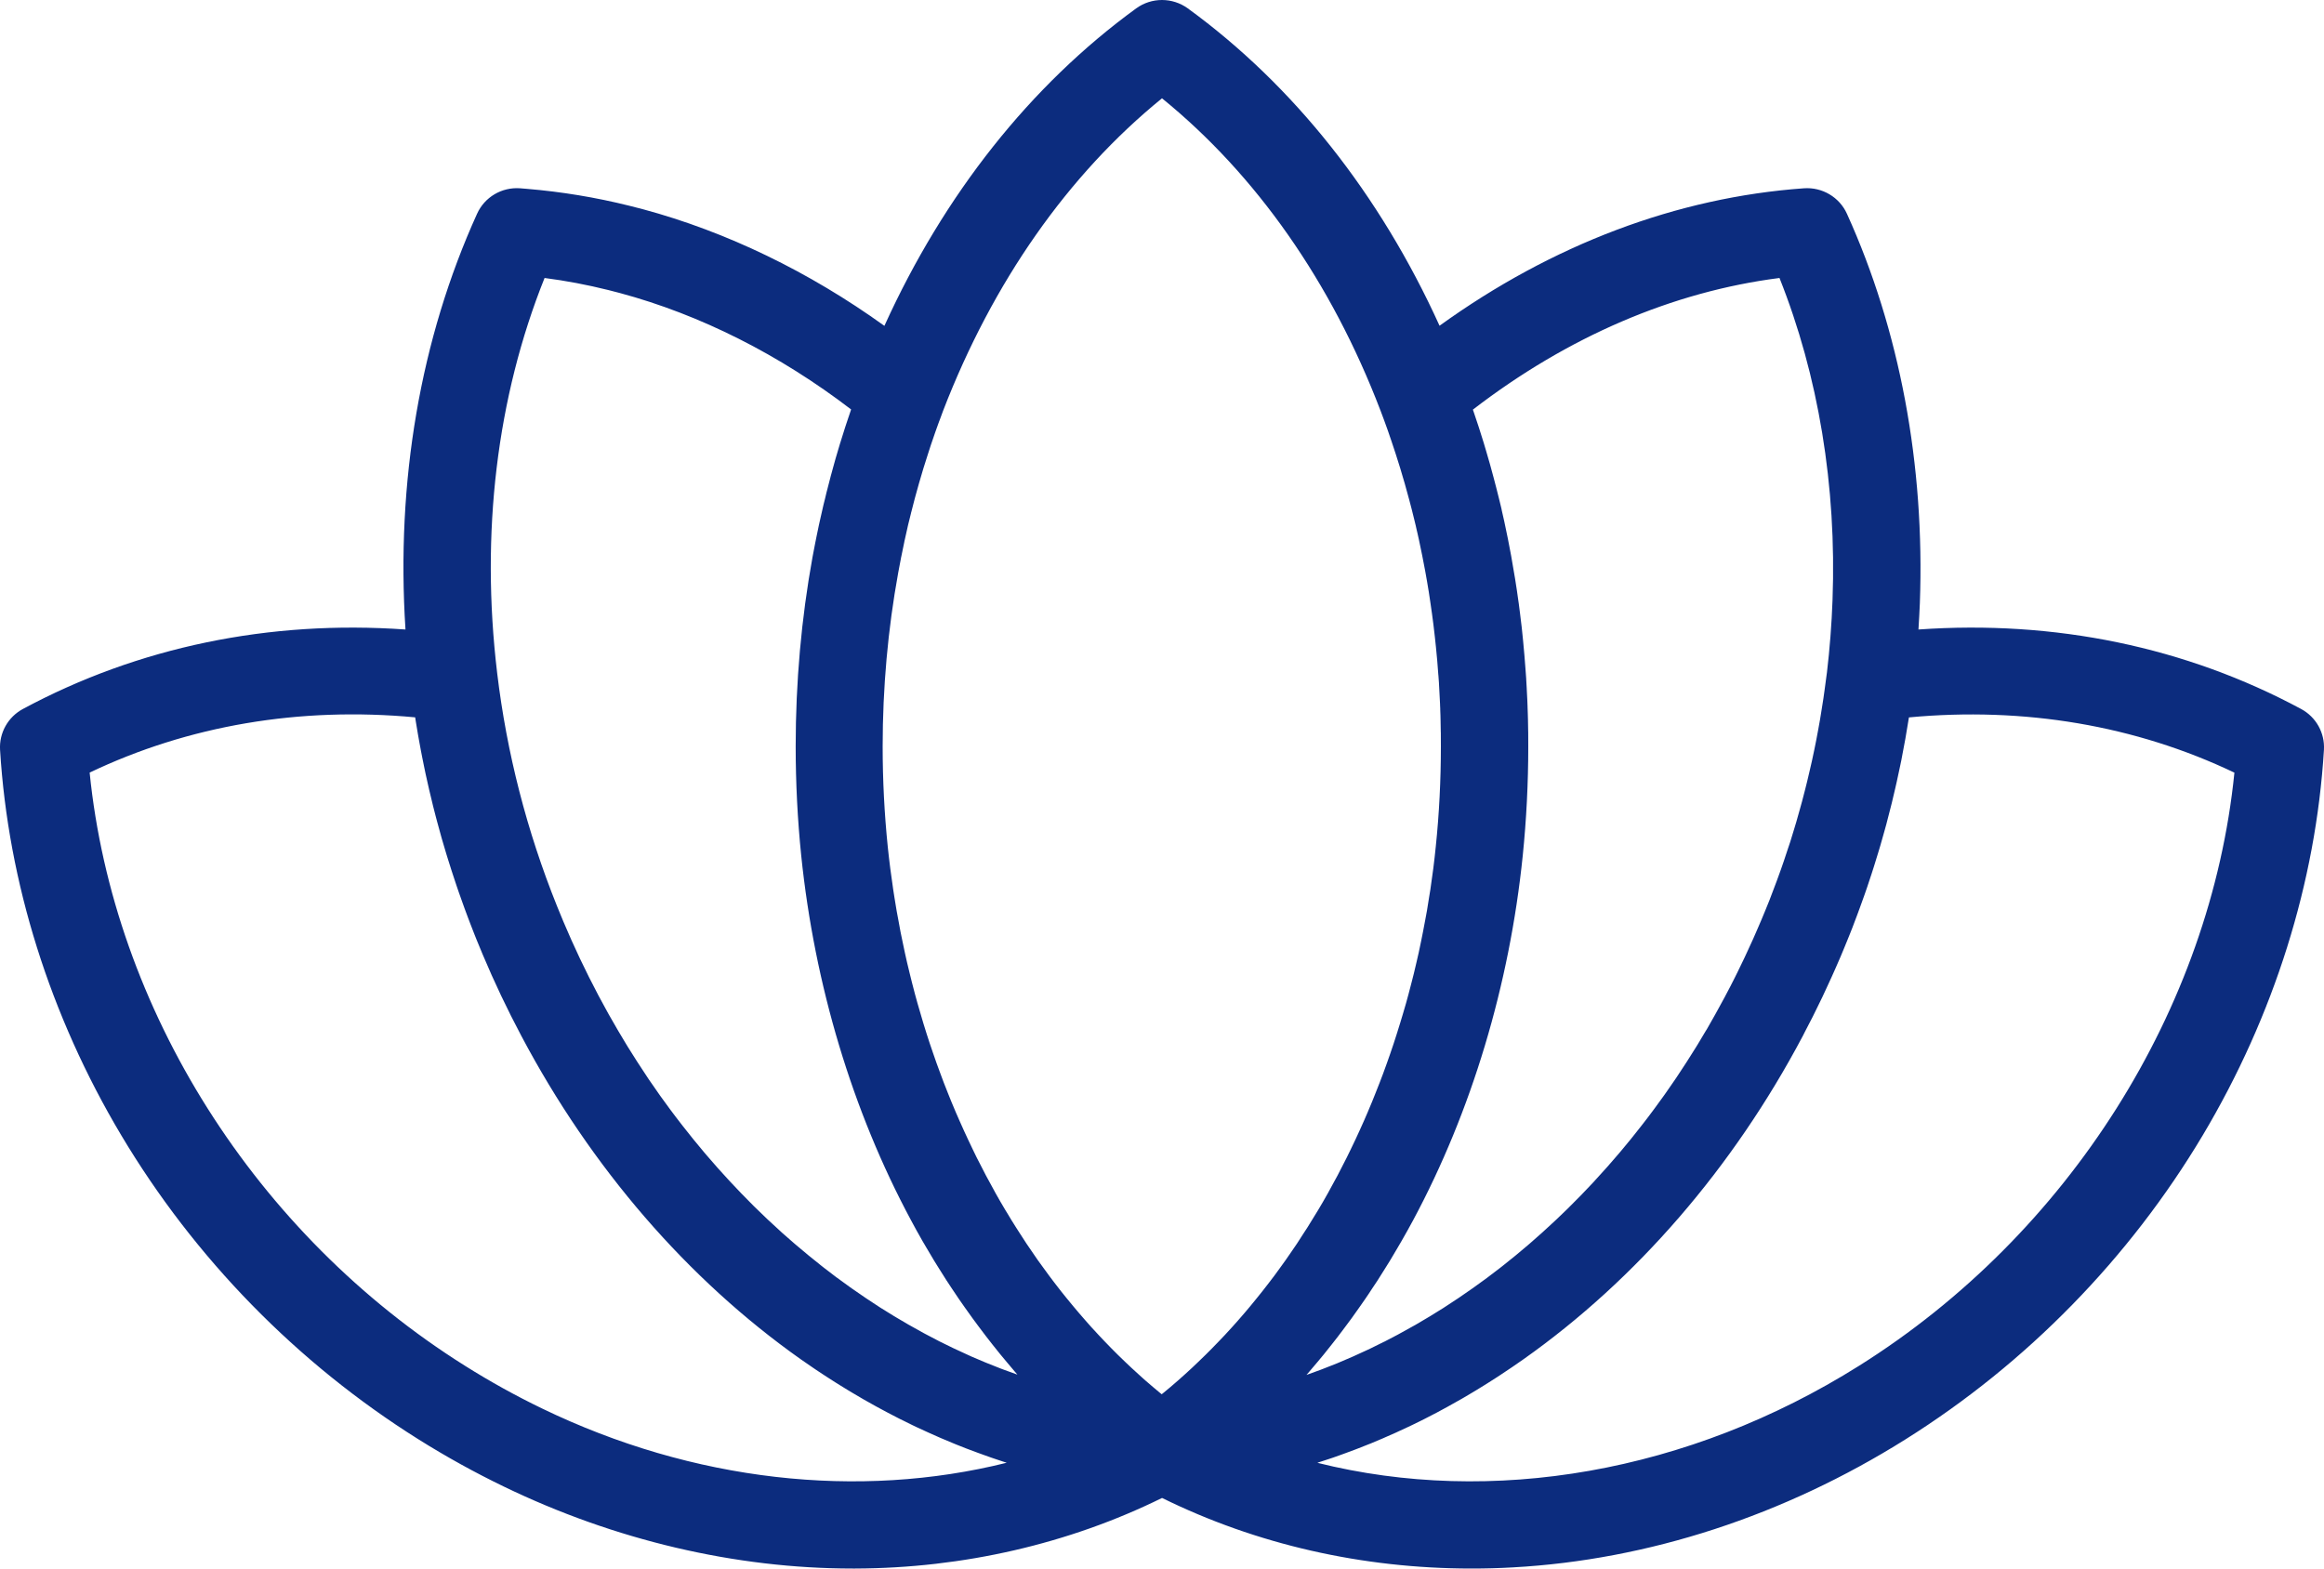 <svg width="40" height="27" viewBox="0 0 40 27" fill="none" xmlns="http://www.w3.org/2000/svg">
<path d="M39.606 12.204C37.622 11.136 35.363 10.67 33.02 10.836C33.029 10.685 33.038 10.533 33.044 10.383C33.131 8.002 32.698 5.684 31.789 3.68C31.66 3.394 31.364 3.219 31.05 3.241C28.862 3.397 26.712 4.211 24.777 5.607C23.749 3.344 22.264 1.469 20.444 0.144C20.179 -0.048 19.82 -0.048 19.556 0.144C17.735 1.469 16.25 3.345 15.222 5.609C13.926 4.677 12.505 3.989 11.064 3.601C10.978 3.578 10.9 3.558 10.829 3.541C10.252 3.397 9.661 3.3 9.072 3.251C9.032 3.247 8.992 3.244 8.951 3.241C8.636 3.218 8.34 3.393 8.211 3.68C7.234 5.834 6.814 8.291 6.979 10.836C4.636 10.67 2.377 11.137 0.394 12.204C0.137 12.342 -0.016 12.616 0.001 12.906C0.14 15.191 0.861 17.486 2.087 19.542C3.347 21.656 5.115 23.466 7.201 24.775C7.679 25.075 8.175 25.349 8.672 25.589C10.582 26.513 12.657 27 14.677 27C14.691 27 14.705 27 14.719 27C16.581 26.994 18.398 26.574 20.001 25.785C21.623 26.584 23.444 27 25.328 27C25.565 27 25.803 26.994 26.041 26.98C28.37 26.852 30.707 26.089 32.799 24.775C34.885 23.466 36.653 21.656 37.913 19.542C39.139 17.485 39.86 15.191 39.999 12.906C40.016 12.616 39.863 12.342 39.606 12.204ZM30.628 4.785C31.298 6.465 31.613 8.37 31.541 10.328C31.526 10.744 31.493 11.168 31.444 11.584L31.443 11.588C31.431 11.682 31.419 11.777 31.405 11.872C31.398 11.922 31.391 11.972 31.384 12.022C31.374 12.087 31.364 12.153 31.353 12.218C31.344 12.274 31.335 12.329 31.326 12.385C31.316 12.444 31.305 12.504 31.294 12.563C31.283 12.623 31.271 12.684 31.26 12.744C31.249 12.799 31.238 12.854 31.227 12.908C31.213 12.972 31.2 13.036 31.186 13.1C31.175 13.151 31.163 13.201 31.151 13.252C31.136 13.319 31.12 13.386 31.104 13.452C31.093 13.5 31.08 13.548 31.068 13.596C31.051 13.664 31.034 13.732 31.015 13.8C31.003 13.847 30.989 13.893 30.976 13.94C30.957 14.008 30.938 14.077 30.918 14.146C30.904 14.192 30.89 14.237 30.877 14.282C30.856 14.351 30.835 14.419 30.814 14.488C30.799 14.534 30.783 14.58 30.768 14.625C30.746 14.693 30.724 14.76 30.701 14.827C30.685 14.874 30.668 14.921 30.652 14.968C30.629 15.033 30.605 15.099 30.581 15.164C30.563 15.213 30.544 15.263 30.525 15.312C30.502 15.374 30.478 15.436 30.454 15.499C30.433 15.552 30.411 15.604 30.39 15.657C30.366 15.715 30.343 15.773 30.318 15.831C30.294 15.889 30.268 15.947 30.243 16.005C30.221 16.057 30.198 16.109 30.175 16.161C30.146 16.227 30.115 16.292 30.085 16.357C30.065 16.401 30.045 16.446 30.024 16.489C29.986 16.569 29.947 16.647 29.909 16.727C29.894 16.756 29.88 16.786 29.865 16.816C29.811 16.925 29.755 17.033 29.697 17.141C29.697 17.142 29.696 17.143 29.696 17.144C29.65 17.231 29.603 17.317 29.555 17.402C29.544 17.423 29.532 17.444 29.521 17.464C29.473 17.549 29.425 17.634 29.377 17.718C29.37 17.728 29.364 17.739 29.357 17.749C29.312 17.826 29.267 17.901 29.221 17.977C29.209 17.995 29.198 18.013 29.187 18.032C29.136 18.114 29.085 18.195 29.033 18.276C29.024 18.29 29.014 18.305 29.005 18.319C28.958 18.392 28.911 18.463 28.863 18.535C28.853 18.549 28.844 18.564 28.834 18.578C28.779 18.658 28.725 18.737 28.67 18.815C28.659 18.831 28.648 18.847 28.636 18.863C28.584 18.935 28.532 19.008 28.479 19.079C28.473 19.087 28.467 19.095 28.461 19.103C28.404 19.181 28.345 19.258 28.286 19.334C28.274 19.349 28.262 19.365 28.25 19.38C28.13 19.534 28.009 19.685 27.884 19.832C27.872 19.847 27.86 19.861 27.847 19.875C27.785 19.948 27.722 20.021 27.658 20.093C27.655 20.097 27.651 20.101 27.647 20.105C27.586 20.174 27.524 20.242 27.462 20.309C27.451 20.321 27.44 20.333 27.429 20.346C27.363 20.415 27.298 20.485 27.232 20.553C27.224 20.561 27.217 20.569 27.209 20.577C27.146 20.641 27.084 20.704 27.021 20.766C27.012 20.775 27.004 20.784 26.995 20.793C26.927 20.859 26.859 20.925 26.79 20.99C26.779 21 26.77 21.009 26.759 21.019C26.693 21.081 26.626 21.143 26.559 21.203C26.555 21.207 26.55 21.212 26.546 21.215C26.475 21.279 26.404 21.341 26.333 21.403C26.321 21.413 26.309 21.424 26.297 21.434C26.154 21.557 26.008 21.676 25.861 21.792C25.849 21.801 25.837 21.811 25.824 21.821C25.75 21.878 25.676 21.935 25.601 21.991C25.599 21.992 25.597 21.994 25.596 21.995C25.522 22.049 25.449 22.102 25.375 22.155C25.363 22.163 25.352 22.172 25.34 22.18C25.264 22.233 25.189 22.285 25.113 22.337C25.105 22.342 25.097 22.348 25.089 22.353C25.018 22.401 24.947 22.447 24.876 22.493C24.865 22.5 24.855 22.507 24.844 22.514C24.768 22.562 24.692 22.61 24.615 22.656C24.602 22.664 24.59 22.671 24.578 22.678C24.505 22.722 24.433 22.765 24.36 22.807C24.353 22.811 24.346 22.815 24.338 22.819C24.261 22.863 24.184 22.906 24.105 22.948C24.09 22.956 24.075 22.965 24.06 22.973C23.982 23.015 23.904 23.056 23.825 23.096C23.825 23.096 23.824 23.096 23.823 23.096C23.744 23.136 23.665 23.175 23.586 23.213C23.569 23.221 23.552 23.229 23.535 23.237C23.457 23.274 23.378 23.31 23.299 23.345C23.292 23.348 23.285 23.351 23.279 23.354C23.206 23.386 23.132 23.418 23.059 23.448C23.041 23.456 23.023 23.463 23.005 23.471C22.927 23.503 22.849 23.533 22.771 23.563C22.756 23.569 22.742 23.574 22.727 23.58C22.659 23.605 22.591 23.63 22.523 23.654C22.511 23.658 22.5 23.663 22.487 23.667C22.503 23.648 22.52 23.629 22.536 23.61C22.581 23.557 22.626 23.504 22.671 23.451C22.709 23.405 22.747 23.36 22.785 23.314C22.83 23.258 22.874 23.203 22.918 23.147C22.955 23.101 22.991 23.055 23.027 23.008C23.071 22.951 23.114 22.892 23.158 22.834C23.193 22.788 23.228 22.741 23.262 22.694C23.305 22.634 23.349 22.572 23.392 22.511C23.424 22.464 23.457 22.419 23.49 22.371C23.534 22.308 23.576 22.244 23.618 22.179C23.649 22.133 23.68 22.087 23.71 22.041C23.754 21.973 23.796 21.904 23.839 21.836C23.867 21.791 23.895 21.747 23.922 21.703C23.969 21.626 24.014 21.548 24.06 21.47C24.082 21.432 24.104 21.395 24.126 21.357C24.193 21.241 24.258 21.123 24.322 21.005C25.327 19.131 25.98 16.961 26.209 14.729C26.272 14.112 26.304 13.48 26.304 12.848C26.304 12.768 26.304 12.688 26.303 12.607C26.303 12.595 26.303 12.582 26.302 12.569C26.302 12.51 26.3 12.45 26.299 12.391C26.298 12.355 26.297 12.319 26.296 12.284C26.295 12.247 26.294 12.209 26.292 12.173C26.292 12.17 26.292 12.166 26.292 12.163C26.291 12.128 26.29 12.094 26.288 12.059C26.285 11.993 26.282 11.928 26.278 11.862C26.278 11.862 26.278 11.861 26.278 11.86C26.278 11.859 26.278 11.858 26.278 11.857C26.276 11.821 26.274 11.786 26.272 11.75C26.271 11.733 26.27 11.716 26.269 11.699C26.269 11.697 26.269 11.695 26.269 11.693C26.269 11.687 26.268 11.68 26.268 11.674L26.267 11.662C26.263 11.612 26.26 11.562 26.256 11.512C26.245 11.356 26.231 11.197 26.216 11.04C26.214 11.02 26.212 11 26.21 10.98C26.21 10.973 26.209 10.966 26.208 10.96C26.203 10.907 26.197 10.854 26.192 10.804C26.183 10.725 26.174 10.646 26.163 10.565C26.156 10.505 26.148 10.445 26.14 10.385C26.14 10.379 26.139 10.373 26.137 10.366C26.128 10.297 26.118 10.229 26.108 10.162C26.098 10.095 26.088 10.028 26.077 9.962C26.056 9.832 26.033 9.699 26.009 9.565C25.974 9.37 25.933 9.172 25.891 8.975C25.876 8.91 25.862 8.845 25.847 8.781C25.847 8.78 25.847 8.78 25.847 8.78C25.846 8.774 25.845 8.769 25.844 8.763L25.832 8.713C25.822 8.67 25.811 8.626 25.801 8.586C25.786 8.523 25.77 8.46 25.754 8.399C25.739 8.34 25.724 8.283 25.708 8.223C25.667 8.067 25.624 7.914 25.58 7.767C25.566 7.718 25.551 7.67 25.537 7.622C25.481 7.439 25.422 7.257 25.362 7.083C25.361 7.082 25.361 7.08 25.36 7.078C25.357 7.069 25.354 7.06 25.351 7.051C26.983 5.795 28.788 5.02 30.628 4.785ZM20 1.692C21.621 3.009 22.914 4.855 23.759 7.063L23.764 7.076C23.783 7.127 23.802 7.178 23.822 7.231C23.844 7.291 23.866 7.351 23.887 7.411C23.895 7.435 23.903 7.46 23.912 7.484C23.921 7.508 23.929 7.532 23.937 7.557C23.938 7.559 23.938 7.56 23.939 7.562C23.993 7.72 24.046 7.884 24.098 8.053C24.152 8.229 24.205 8.415 24.255 8.603C24.269 8.654 24.282 8.705 24.296 8.759C24.311 8.818 24.326 8.877 24.341 8.94C24.35 8.976 24.359 9.014 24.368 9.051L24.376 9.088C24.379 9.101 24.382 9.113 24.384 9.123C24.388 9.14 24.392 9.157 24.396 9.174C24.404 9.213 24.413 9.251 24.422 9.29C24.461 9.47 24.497 9.652 24.53 9.829C24.552 9.952 24.574 10.075 24.593 10.196C24.603 10.258 24.612 10.32 24.621 10.383C24.629 10.437 24.637 10.49 24.644 10.544C24.645 10.551 24.646 10.557 24.647 10.563L24.649 10.58C24.656 10.636 24.664 10.693 24.671 10.746C24.68 10.819 24.688 10.893 24.697 10.969C24.702 11.019 24.708 11.07 24.713 11.12C24.713 11.123 24.713 11.125 24.714 11.128C24.731 11.291 24.745 11.455 24.756 11.616C24.756 11.618 24.756 11.62 24.757 11.622C24.761 11.667 24.764 11.713 24.767 11.759V11.762C24.767 11.762 24.767 11.763 24.767 11.763C24.767 11.769 24.767 11.775 24.768 11.781C24.771 11.833 24.774 11.884 24.776 11.933C24.78 11.997 24.783 12.061 24.786 12.125C24.786 12.129 24.786 12.133 24.786 12.137C24.787 12.158 24.788 12.178 24.789 12.198C24.789 12.203 24.789 12.209 24.789 12.215C24.791 12.251 24.792 12.288 24.793 12.325C24.793 12.326 24.793 12.329 24.793 12.331C24.794 12.36 24.795 12.389 24.795 12.418C24.795 12.421 24.795 12.424 24.795 12.426C24.797 12.482 24.798 12.538 24.798 12.594C24.798 12.601 24.798 12.608 24.799 12.615C24.799 12.617 24.799 12.619 24.799 12.622C24.8 12.696 24.8 12.771 24.8 12.846C24.8 13.426 24.771 14.008 24.712 14.574C24.7 14.698 24.685 14.822 24.67 14.945C24.665 14.986 24.658 15.027 24.653 15.068C24.642 15.149 24.631 15.231 24.619 15.313C24.611 15.362 24.603 15.411 24.595 15.459C24.584 15.533 24.572 15.605 24.56 15.678C24.55 15.73 24.541 15.782 24.531 15.834C24.518 15.903 24.506 15.971 24.492 16.04C24.482 16.093 24.471 16.146 24.46 16.2C24.446 16.266 24.432 16.333 24.418 16.4C24.406 16.454 24.393 16.507 24.381 16.561C24.366 16.626 24.351 16.691 24.335 16.756C24.322 16.81 24.308 16.864 24.294 16.917C24.278 16.981 24.262 17.045 24.244 17.109C24.23 17.163 24.215 17.216 24.2 17.27C24.182 17.332 24.164 17.396 24.145 17.458C24.13 17.511 24.114 17.564 24.097 17.617C24.078 17.68 24.059 17.741 24.039 17.803C24.022 17.856 24.005 17.908 23.988 17.961C23.968 18.022 23.947 18.084 23.926 18.144C23.908 18.196 23.89 18.248 23.871 18.3C23.85 18.361 23.827 18.421 23.805 18.482C23.786 18.532 23.767 18.584 23.747 18.634C23.724 18.694 23.7 18.755 23.676 18.814C23.656 18.864 23.637 18.915 23.616 18.964C23.592 19.024 23.566 19.083 23.541 19.143C23.52 19.192 23.499 19.24 23.478 19.289C23.451 19.349 23.424 19.409 23.397 19.469C23.376 19.515 23.355 19.562 23.333 19.608C23.305 19.67 23.274 19.73 23.245 19.792C23.224 19.836 23.203 19.879 23.181 19.923C23.149 19.988 23.116 20.051 23.083 20.114C23.063 20.153 23.043 20.193 23.022 20.233C22.984 20.305 22.944 20.377 22.904 20.449C22.888 20.478 22.873 20.507 22.857 20.536C22.801 20.636 22.744 20.735 22.685 20.833C22.673 20.853 22.661 20.871 22.65 20.89C22.603 20.969 22.555 21.047 22.506 21.124C22.484 21.159 22.461 21.193 22.439 21.227C22.4 21.288 22.361 21.349 22.321 21.41C22.296 21.448 22.269 21.486 22.243 21.524C22.206 21.579 22.168 21.634 22.13 21.688C22.102 21.728 22.073 21.766 22.045 21.806C22.008 21.858 21.971 21.909 21.933 21.96C21.903 22 21.873 22.039 21.843 22.078C21.805 22.127 21.767 22.176 21.729 22.225C21.698 22.265 21.667 22.303 21.635 22.342C21.597 22.389 21.559 22.436 21.52 22.483C21.488 22.522 21.455 22.56 21.423 22.598C21.384 22.644 21.345 22.689 21.305 22.734C21.271 22.772 21.238 22.81 21.204 22.847C21.165 22.891 21.125 22.935 21.084 22.978C21.049 23.015 21.015 23.051 20.98 23.087C20.94 23.13 20.898 23.172 20.857 23.214C20.822 23.25 20.787 23.285 20.751 23.32C20.709 23.361 20.667 23.402 20.625 23.442C20.589 23.477 20.553 23.511 20.517 23.545C20.474 23.585 20.431 23.623 20.388 23.663C20.351 23.696 20.315 23.729 20.277 23.762C20.233 23.8 20.189 23.838 20.145 23.876C20.108 23.907 20.07 23.939 20.032 23.97C20.02 23.98 20.007 23.99 19.995 24C19.983 23.99 19.97 23.98 19.958 23.97C19.921 23.939 19.884 23.907 19.846 23.876C19.801 23.838 19.757 23.8 19.713 23.762C19.676 23.729 19.639 23.696 19.603 23.663C19.56 23.624 19.516 23.585 19.474 23.545C19.437 23.511 19.401 23.477 19.365 23.442C19.323 23.402 19.281 23.361 19.239 23.32C19.204 23.285 19.168 23.249 19.133 23.214C19.092 23.172 19.051 23.13 19.01 23.087C18.976 23.051 18.941 23.015 18.907 22.978C18.866 22.935 18.826 22.891 18.786 22.847C18.753 22.81 18.719 22.772 18.686 22.734C18.646 22.689 18.607 22.644 18.568 22.598C18.535 22.56 18.503 22.522 18.471 22.483C18.431 22.436 18.393 22.389 18.355 22.342C18.324 22.303 18.292 22.265 18.261 22.225C18.222 22.176 18.185 22.127 18.147 22.078C18.117 22.039 18.088 22 18.058 21.96C18.02 21.909 17.983 21.857 17.945 21.805C17.917 21.766 17.889 21.728 17.86 21.688C17.822 21.634 17.785 21.579 17.747 21.523C17.721 21.485 17.695 21.448 17.669 21.409C17.629 21.349 17.59 21.288 17.551 21.227C17.529 21.193 17.507 21.159 17.485 21.124C17.435 21.047 17.387 20.967 17.34 20.888C17.329 20.87 17.317 20.852 17.306 20.833C17.247 20.735 17.19 20.636 17.134 20.536C17.118 20.507 17.103 20.478 17.087 20.449C17.047 20.377 17.007 20.305 16.969 20.233C16.948 20.193 16.928 20.153 16.908 20.114C16.875 20.051 16.842 19.988 16.81 19.924C16.789 19.88 16.768 19.836 16.746 19.792C16.717 19.732 16.687 19.671 16.659 19.609C16.637 19.563 16.616 19.517 16.595 19.471C16.567 19.411 16.54 19.35 16.514 19.29C16.493 19.242 16.472 19.194 16.451 19.146C16.426 19.086 16.4 19.026 16.375 18.965C16.355 18.916 16.335 18.866 16.315 18.816C16.291 18.756 16.267 18.696 16.244 18.636C16.224 18.585 16.205 18.534 16.187 18.483C16.164 18.423 16.142 18.362 16.12 18.301C16.102 18.25 16.084 18.198 16.066 18.146C16.044 18.085 16.023 18.024 16.003 17.962C15.986 17.91 15.969 17.857 15.952 17.805C15.933 17.743 15.913 17.681 15.894 17.619C15.878 17.566 15.862 17.513 15.847 17.459C15.828 17.397 15.81 17.334 15.792 17.271C15.777 17.218 15.762 17.164 15.748 17.111C15.731 17.047 15.715 16.983 15.698 16.919C15.685 16.866 15.671 16.812 15.658 16.758C15.642 16.693 15.627 16.628 15.611 16.563C15.599 16.509 15.586 16.456 15.575 16.402C15.56 16.336 15.546 16.269 15.533 16.202C15.522 16.149 15.511 16.096 15.5 16.043C15.487 15.974 15.474 15.905 15.462 15.836C15.452 15.784 15.442 15.732 15.433 15.681C15.421 15.608 15.409 15.535 15.397 15.462C15.39 15.413 15.381 15.364 15.374 15.315C15.362 15.234 15.351 15.152 15.34 15.071C15.334 15.029 15.328 14.989 15.323 14.948C15.307 14.825 15.293 14.701 15.28 14.577C15.222 14.011 15.192 13.429 15.192 12.849C15.192 11.838 15.282 10.832 15.46 9.857C15.474 9.775 15.49 9.695 15.506 9.615C15.507 9.61 15.508 9.606 15.508 9.601C15.51 9.593 15.512 9.584 15.514 9.575C15.529 9.495 15.546 9.414 15.563 9.337C15.564 9.332 15.565 9.326 15.566 9.32C15.567 9.317 15.568 9.314 15.568 9.31C15.569 9.305 15.571 9.299 15.572 9.294C15.586 9.229 15.6 9.165 15.616 9.098L15.63 9.035C15.646 8.969 15.662 8.903 15.679 8.838C15.68 8.834 15.681 8.828 15.682 8.823C15.683 8.819 15.685 8.815 15.686 8.81C15.705 8.732 15.725 8.655 15.746 8.577C15.748 8.569 15.75 8.562 15.752 8.555C15.773 8.475 15.796 8.395 15.819 8.314C15.819 8.313 15.819 8.312 15.82 8.311C15.844 8.228 15.868 8.145 15.893 8.063C15.919 7.981 15.944 7.898 15.972 7.814C15.99 7.758 16.008 7.703 16.026 7.647C16.027 7.645 16.029 7.642 16.029 7.639C16.052 7.571 16.075 7.502 16.098 7.438C16.12 7.376 16.142 7.315 16.164 7.254C16.165 7.253 16.165 7.251 16.166 7.25C16.171 7.235 16.177 7.219 16.183 7.205C16.199 7.159 16.216 7.114 16.233 7.069V7.069C17.087 4.855 18.38 3.009 20 1.692ZM9.373 4.785C9.739 4.832 10.105 4.902 10.468 4.992C10.534 5.008 10.601 5.026 10.669 5.044C12.052 5.416 13.418 6.105 14.649 7.048C14.636 7.086 14.623 7.124 14.611 7.162C14.611 7.163 14.61 7.164 14.61 7.164C14.588 7.227 14.568 7.29 14.548 7.35V7.35C14.516 7.448 14.486 7.544 14.463 7.621C14.463 7.622 14.462 7.622 14.462 7.623C14.462 7.624 14.462 7.624 14.462 7.625C14.462 7.625 14.461 7.626 14.461 7.626C14.434 7.714 14.408 7.803 14.383 7.889C14.383 7.892 14.382 7.894 14.381 7.896C14.367 7.945 14.353 7.995 14.34 8.044C14.329 8.083 14.318 8.121 14.308 8.161C14.306 8.167 14.304 8.173 14.303 8.178C14.28 8.265 14.257 8.351 14.236 8.438C14.232 8.45 14.229 8.463 14.226 8.475C14.216 8.512 14.208 8.549 14.2 8.585C14.191 8.62 14.182 8.654 14.174 8.688V8.689C14.174 8.69 14.174 8.691 14.173 8.692L14.159 8.754C14.14 8.831 14.123 8.909 14.106 8.987C14.106 8.99 14.105 8.993 14.104 8.997C14.103 8.999 14.103 9.001 14.102 9.004C14.101 9.007 14.101 9.011 14.1 9.015C14.099 9.019 14.098 9.022 14.097 9.027C14.08 9.107 14.063 9.19 14.046 9.273C14.043 9.285 14.041 9.297 14.039 9.31C14.038 9.316 14.036 9.322 14.035 9.328C14.018 9.415 14.001 9.502 13.985 9.588C13.792 10.649 13.695 11.745 13.695 12.845C13.695 13.476 13.727 14.108 13.79 14.725C14.02 16.957 14.672 19.127 15.678 21.001C15.741 21.119 15.806 21.237 15.873 21.354C15.895 21.392 15.918 21.43 15.94 21.468C15.985 21.545 16.03 21.622 16.077 21.699C16.105 21.744 16.133 21.788 16.161 21.834C16.204 21.902 16.246 21.97 16.289 22.037C16.32 22.084 16.351 22.131 16.382 22.178C16.424 22.241 16.466 22.305 16.509 22.367C16.542 22.415 16.576 22.462 16.609 22.51C16.651 22.57 16.694 22.63 16.737 22.689C16.771 22.737 16.807 22.785 16.842 22.831C16.885 22.889 16.928 22.947 16.972 23.003C17.008 23.051 17.045 23.097 17.082 23.144C17.126 23.199 17.17 23.254 17.214 23.309C17.252 23.355 17.29 23.401 17.329 23.447C17.373 23.5 17.418 23.553 17.463 23.606C17.479 23.625 17.495 23.644 17.511 23.662C17.5 23.658 17.489 23.654 17.478 23.65C17.408 23.626 17.34 23.601 17.271 23.575C17.256 23.57 17.242 23.565 17.228 23.559C17.15 23.529 17.072 23.498 16.994 23.466C16.976 23.459 16.958 23.451 16.94 23.444C16.866 23.413 16.794 23.382 16.721 23.351C16.714 23.347 16.706 23.344 16.699 23.341C16.62 23.306 16.543 23.27 16.465 23.233C16.447 23.225 16.429 23.216 16.411 23.208C16.333 23.171 16.255 23.132 16.176 23.093C16.174 23.092 16.172 23.091 16.17 23.09C16.093 23.051 16.017 23.011 15.941 22.97C15.925 22.961 15.908 22.953 15.892 22.944C15.815 22.902 15.739 22.859 15.663 22.816C15.653 22.811 15.645 22.806 15.636 22.801C15.565 22.76 15.495 22.719 15.425 22.677C15.411 22.669 15.397 22.66 15.383 22.652C15.307 22.606 15.232 22.559 15.157 22.512C15.145 22.504 15.133 22.496 15.12 22.488C15.052 22.444 14.983 22.399 14.915 22.353C14.905 22.346 14.894 22.339 14.884 22.332C14.81 22.282 14.736 22.231 14.662 22.179C14.648 22.169 14.634 22.159 14.62 22.149C14.55 22.099 14.48 22.048 14.409 21.996C14.405 21.993 14.401 21.99 14.396 21.987C14.323 21.932 14.25 21.876 14.178 21.82C14.164 21.809 14.149 21.797 14.135 21.786C13.99 21.672 13.847 21.554 13.705 21.433C13.691 21.422 13.678 21.41 13.664 21.398C13.594 21.338 13.524 21.277 13.455 21.215C13.449 21.209 13.442 21.203 13.436 21.197C13.371 21.139 13.307 21.08 13.244 21.02C13.232 21.009 13.219 20.997 13.207 20.986C13.14 20.922 13.073 20.858 13.006 20.792C12.995 20.782 12.985 20.771 12.974 20.761C12.914 20.7 12.854 20.64 12.794 20.578C12.784 20.568 12.775 20.559 12.765 20.549C12.7 20.482 12.636 20.413 12.572 20.345C12.559 20.331 12.547 20.318 12.535 20.305C12.475 20.24 12.415 20.173 12.355 20.107C12.35 20.101 12.345 20.095 12.34 20.09C12.277 20.019 12.215 19.947 12.153 19.875C12.14 19.859 12.127 19.844 12.114 19.829C11.99 19.682 11.869 19.533 11.75 19.38C11.737 19.364 11.724 19.347 11.712 19.331C11.654 19.255 11.595 19.18 11.538 19.102C11.532 19.093 11.525 19.084 11.519 19.076C11.467 19.005 11.415 18.933 11.363 18.862C11.352 18.845 11.34 18.829 11.329 18.813C11.274 18.735 11.22 18.657 11.165 18.577C11.155 18.563 11.146 18.548 11.136 18.533C11.088 18.462 11.041 18.39 10.995 18.318C10.985 18.304 10.976 18.289 10.966 18.274C10.914 18.194 10.863 18.112 10.812 18.03C10.801 18.012 10.79 17.994 10.779 17.976C10.732 17.9 10.687 17.824 10.642 17.747C10.636 17.737 10.63 17.727 10.624 17.716C10.575 17.632 10.526 17.548 10.478 17.462C10.467 17.442 10.456 17.422 10.445 17.402C10.397 17.315 10.349 17.227 10.302 17.139C10.079 16.718 9.875 16.287 9.694 15.857C9.658 15.771 9.622 15.685 9.588 15.599C9.067 14.305 8.721 12.957 8.557 11.585C8.269 9.178 8.55 6.838 9.373 4.785ZM9.33 24.245C8.882 24.029 8.436 23.782 8.005 23.511C4.395 21.245 1.952 17.366 1.543 13.299C3.243 12.487 5.161 12.162 7.146 12.348C7.146 12.351 7.147 12.353 7.147 12.356C7.15 12.376 7.153 12.395 7.156 12.415C7.168 12.489 7.18 12.563 7.193 12.637C7.199 12.671 7.205 12.705 7.211 12.738C7.221 12.798 7.232 12.858 7.244 12.918C7.251 12.956 7.258 12.993 7.266 13.031C7.277 13.087 7.288 13.143 7.3 13.199C7.308 13.238 7.316 13.277 7.324 13.315C7.336 13.371 7.349 13.426 7.361 13.481C7.37 13.52 7.378 13.558 7.387 13.596C7.4 13.653 7.414 13.71 7.428 13.766C7.437 13.803 7.445 13.839 7.454 13.875C7.47 13.937 7.486 14 7.502 14.062C7.51 14.092 7.518 14.122 7.526 14.152C7.551 14.243 7.576 14.335 7.601 14.425C7.606 14.441 7.611 14.457 7.615 14.473C7.637 14.549 7.659 14.624 7.682 14.699C7.692 14.732 7.702 14.765 7.713 14.799C7.731 14.857 7.749 14.915 7.768 14.973C7.78 15.01 7.792 15.047 7.804 15.083C7.822 15.137 7.84 15.192 7.858 15.246C7.871 15.284 7.884 15.322 7.897 15.36C7.915 15.413 7.934 15.466 7.954 15.52C7.967 15.557 7.98 15.594 7.994 15.632C8.014 15.687 8.035 15.741 8.055 15.796C8.068 15.831 8.082 15.866 8.095 15.901C8.118 15.961 8.141 16.021 8.165 16.081C8.177 16.11 8.188 16.139 8.2 16.169C8.236 16.257 8.272 16.346 8.31 16.435C8.507 16.904 8.731 17.375 8.975 17.835C10.174 20.1 11.836 22.023 13.781 23.397C13.846 23.443 13.912 23.488 13.978 23.533C13.999 23.547 14.02 23.561 14.041 23.576C14.086 23.606 14.131 23.637 14.177 23.666C14.201 23.682 14.226 23.698 14.251 23.714C14.294 23.742 14.336 23.769 14.379 23.796C14.405 23.812 14.431 23.828 14.456 23.844C14.499 23.871 14.543 23.898 14.586 23.924C14.611 23.939 14.634 23.954 14.659 23.968C14.708 23.998 14.758 24.026 14.807 24.055C14.825 24.066 14.844 24.077 14.863 24.088C14.931 24.127 14.999 24.166 15.068 24.203C15.078 24.209 15.088 24.214 15.097 24.219C15.156 24.251 15.215 24.283 15.274 24.314C15.297 24.326 15.32 24.338 15.343 24.35C15.389 24.374 15.435 24.398 15.482 24.422C15.508 24.434 15.534 24.448 15.56 24.46C15.604 24.482 15.649 24.504 15.693 24.526C15.719 24.539 15.745 24.551 15.772 24.564C15.818 24.585 15.863 24.606 15.909 24.627C15.934 24.639 15.958 24.65 15.983 24.661C16.037 24.686 16.091 24.709 16.145 24.733C16.161 24.74 16.177 24.748 16.193 24.754C16.264 24.785 16.334 24.814 16.405 24.843C16.422 24.85 16.439 24.857 16.456 24.864C16.51 24.885 16.563 24.907 16.617 24.928C16.642 24.938 16.668 24.947 16.694 24.957C16.739 24.974 16.785 24.992 16.831 25.008C16.858 25.018 16.886 25.028 16.914 25.038C16.958 25.054 17.003 25.07 17.048 25.086C17.076 25.095 17.103 25.105 17.13 25.114C17.177 25.13 17.224 25.145 17.271 25.161C17.29 25.167 17.308 25.173 17.327 25.179C14.779 25.815 11.931 25.503 9.33 24.245ZM31.996 23.511C29.061 25.354 25.67 25.929 22.674 25.18C22.688 25.175 22.701 25.171 22.715 25.166C22.769 25.149 22.823 25.131 22.877 25.113C22.9 25.105 22.923 25.097 22.946 25.09C22.996 25.073 23.045 25.055 23.095 25.037C23.119 25.029 23.143 25.02 23.166 25.011C23.216 24.993 23.267 24.974 23.317 24.955C23.338 24.947 23.361 24.939 23.382 24.93C23.441 24.907 23.5 24.884 23.559 24.86C23.571 24.855 23.583 24.851 23.595 24.846C23.667 24.816 23.739 24.786 23.811 24.755C23.822 24.75 23.833 24.745 23.844 24.74C23.903 24.715 23.963 24.689 24.022 24.662C24.044 24.652 24.066 24.641 24.088 24.631C24.137 24.609 24.185 24.587 24.233 24.564C24.258 24.552 24.282 24.541 24.307 24.529C24.354 24.506 24.4 24.484 24.446 24.461C24.47 24.448 24.495 24.436 24.52 24.424C24.568 24.4 24.616 24.375 24.663 24.35C24.685 24.339 24.706 24.327 24.727 24.317C24.789 24.284 24.85 24.251 24.91 24.218C24.918 24.214 24.926 24.209 24.933 24.205C25.003 24.167 25.072 24.128 25.14 24.089C25.157 24.079 25.175 24.069 25.192 24.059C25.243 24.029 25.293 24 25.344 23.969C25.367 23.955 25.391 23.941 25.414 23.927C25.459 23.9 25.503 23.873 25.547 23.845C25.572 23.83 25.597 23.814 25.622 23.798C25.665 23.771 25.709 23.743 25.752 23.715C25.776 23.699 25.8 23.684 25.824 23.668C25.871 23.637 25.917 23.606 25.963 23.575C25.984 23.562 26.004 23.549 26.023 23.535C26.089 23.49 26.155 23.444 26.221 23.398C28.166 22.024 29.828 20.101 31.027 17.837C31.041 17.811 31.053 17.786 31.066 17.76C31.111 17.674 31.156 17.588 31.2 17.501C31.223 17.456 31.244 17.412 31.266 17.367C31.3 17.297 31.334 17.229 31.367 17.16C31.39 17.113 31.412 17.065 31.433 17.018C31.465 16.95 31.496 16.883 31.527 16.814C31.548 16.767 31.569 16.72 31.59 16.673C31.62 16.604 31.651 16.535 31.68 16.466C31.7 16.42 31.719 16.373 31.738 16.327C31.767 16.256 31.797 16.185 31.825 16.114C31.843 16.069 31.861 16.023 31.879 15.978C31.907 15.905 31.935 15.832 31.962 15.759C31.979 15.715 31.995 15.671 32.011 15.626C32.039 15.551 32.066 15.476 32.092 15.401C32.107 15.358 32.122 15.314 32.137 15.271C32.163 15.194 32.189 15.117 32.214 15.039C32.227 14.998 32.241 14.956 32.254 14.914C32.279 14.835 32.304 14.755 32.328 14.674C32.34 14.634 32.352 14.594 32.364 14.554C32.388 14.472 32.411 14.389 32.434 14.307C32.444 14.268 32.456 14.23 32.466 14.192C32.489 14.106 32.511 14.021 32.532 13.935C32.541 13.899 32.551 13.862 32.56 13.826C32.581 13.737 32.602 13.649 32.623 13.559C32.63 13.525 32.639 13.492 32.646 13.458C32.667 13.365 32.686 13.271 32.706 13.178C32.712 13.147 32.719 13.117 32.725 13.087C32.745 12.985 32.764 12.881 32.783 12.778C32.787 12.756 32.791 12.736 32.795 12.714C32.816 12.593 32.837 12.471 32.856 12.349C34.84 12.163 36.758 12.488 38.458 13.3C38.049 17.367 35.606 21.245 31.996 23.511Z" fill="#0C2C7E"/>
</svg>
